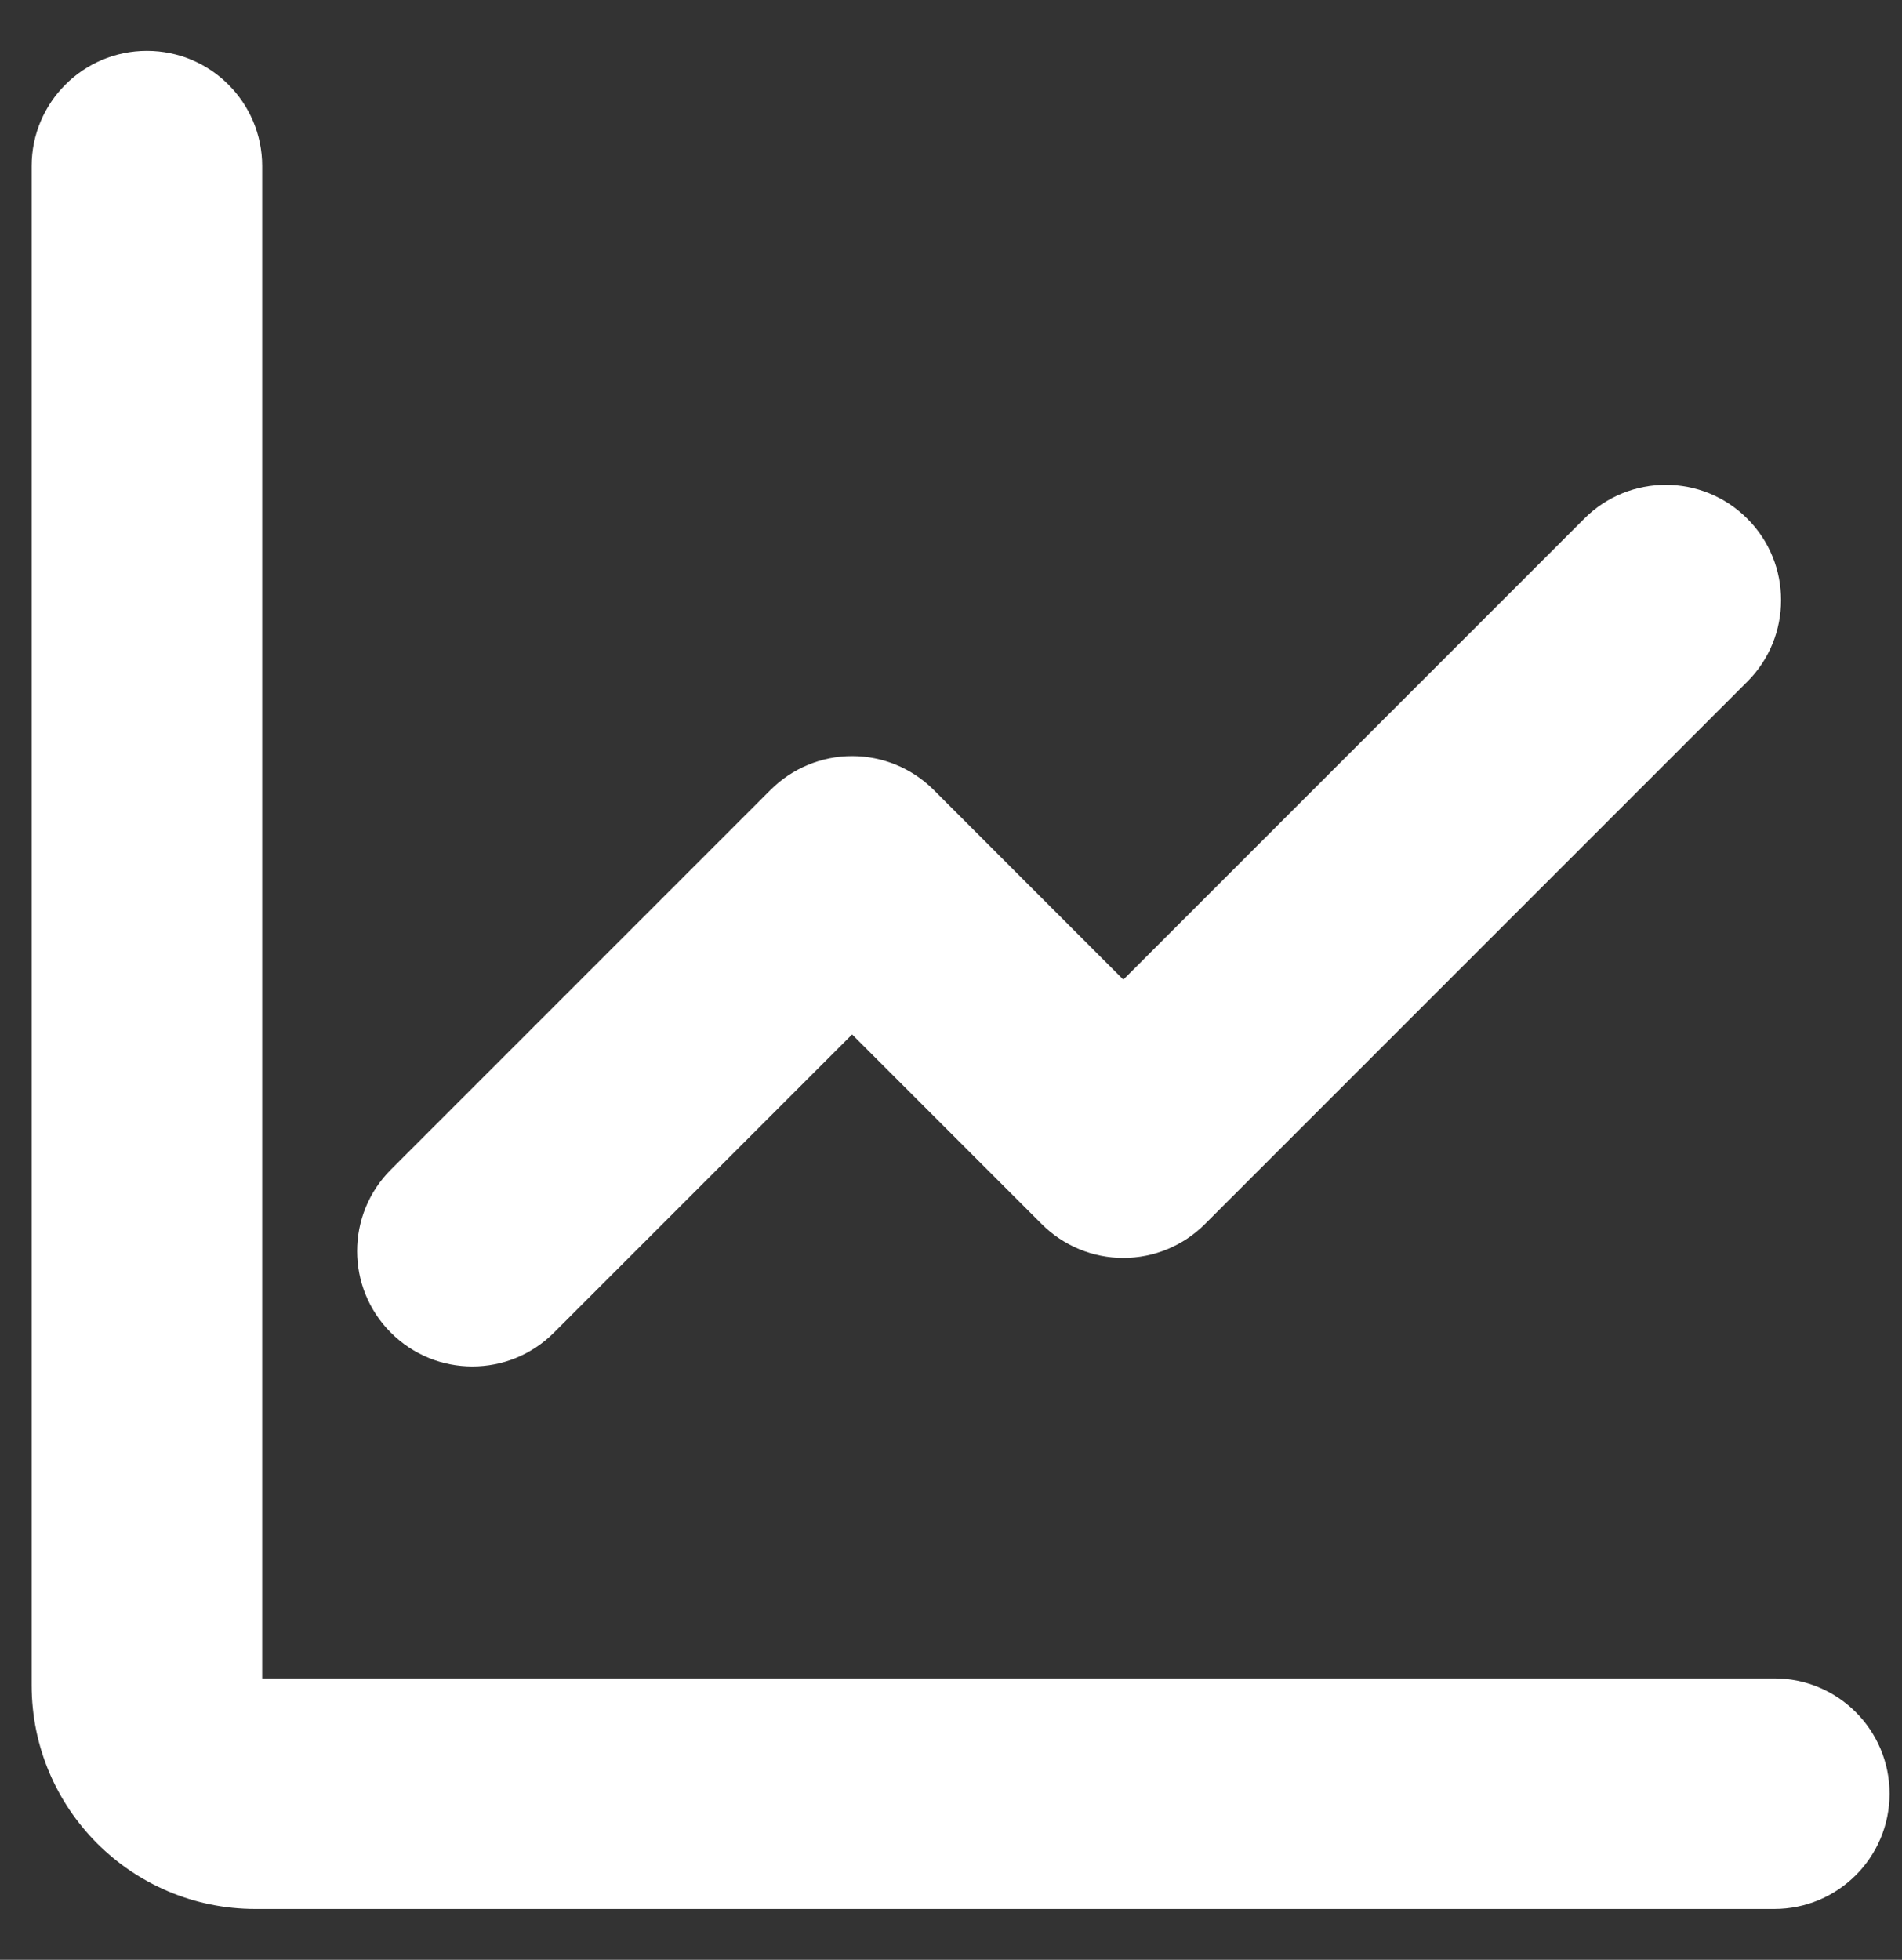 <svg width="33" height="34" viewBox="0 0 33 34" fill="none" xmlns="http://www.w3.org/2000/svg">
<rect x="0" y="0" width="33" height="34" fill="#333333" stroke="none"/>
<path fill-rule="evenodd" clip-rule="evenodd" d="M4.549 2.882C4.549 1.778 3.654 0.882 2.549 0.882C1.444 0.882 0.549 1.778 0.549 2.882V29.235C0.549 31.38 2.287 33.118 4.431 33.118H30.784C31.889 33.118 32.784 32.222 32.784 31.118C32.784 30.013 31.889 29.118 30.784 29.118H4.549V2.882ZM30.316 11.826C31.097 11.045 31.097 9.779 30.316 8.998C29.535 8.216 28.269 8.216 27.488 8.997L19.49 16.995L16.199 13.703C15.823 13.328 15.315 13.117 14.784 13.117C14.254 13.117 13.745 13.328 13.37 13.703L6.782 20.291C6.001 21.072 6.001 22.339 6.782 23.12C7.563 23.901 8.829 23.901 9.61 23.12L14.784 17.946L18.076 21.238C18.451 21.613 18.96 21.823 19.49 21.823C20.021 21.823 20.529 21.613 20.904 21.238L30.316 11.826Z" fill="white"/>
</svg>
